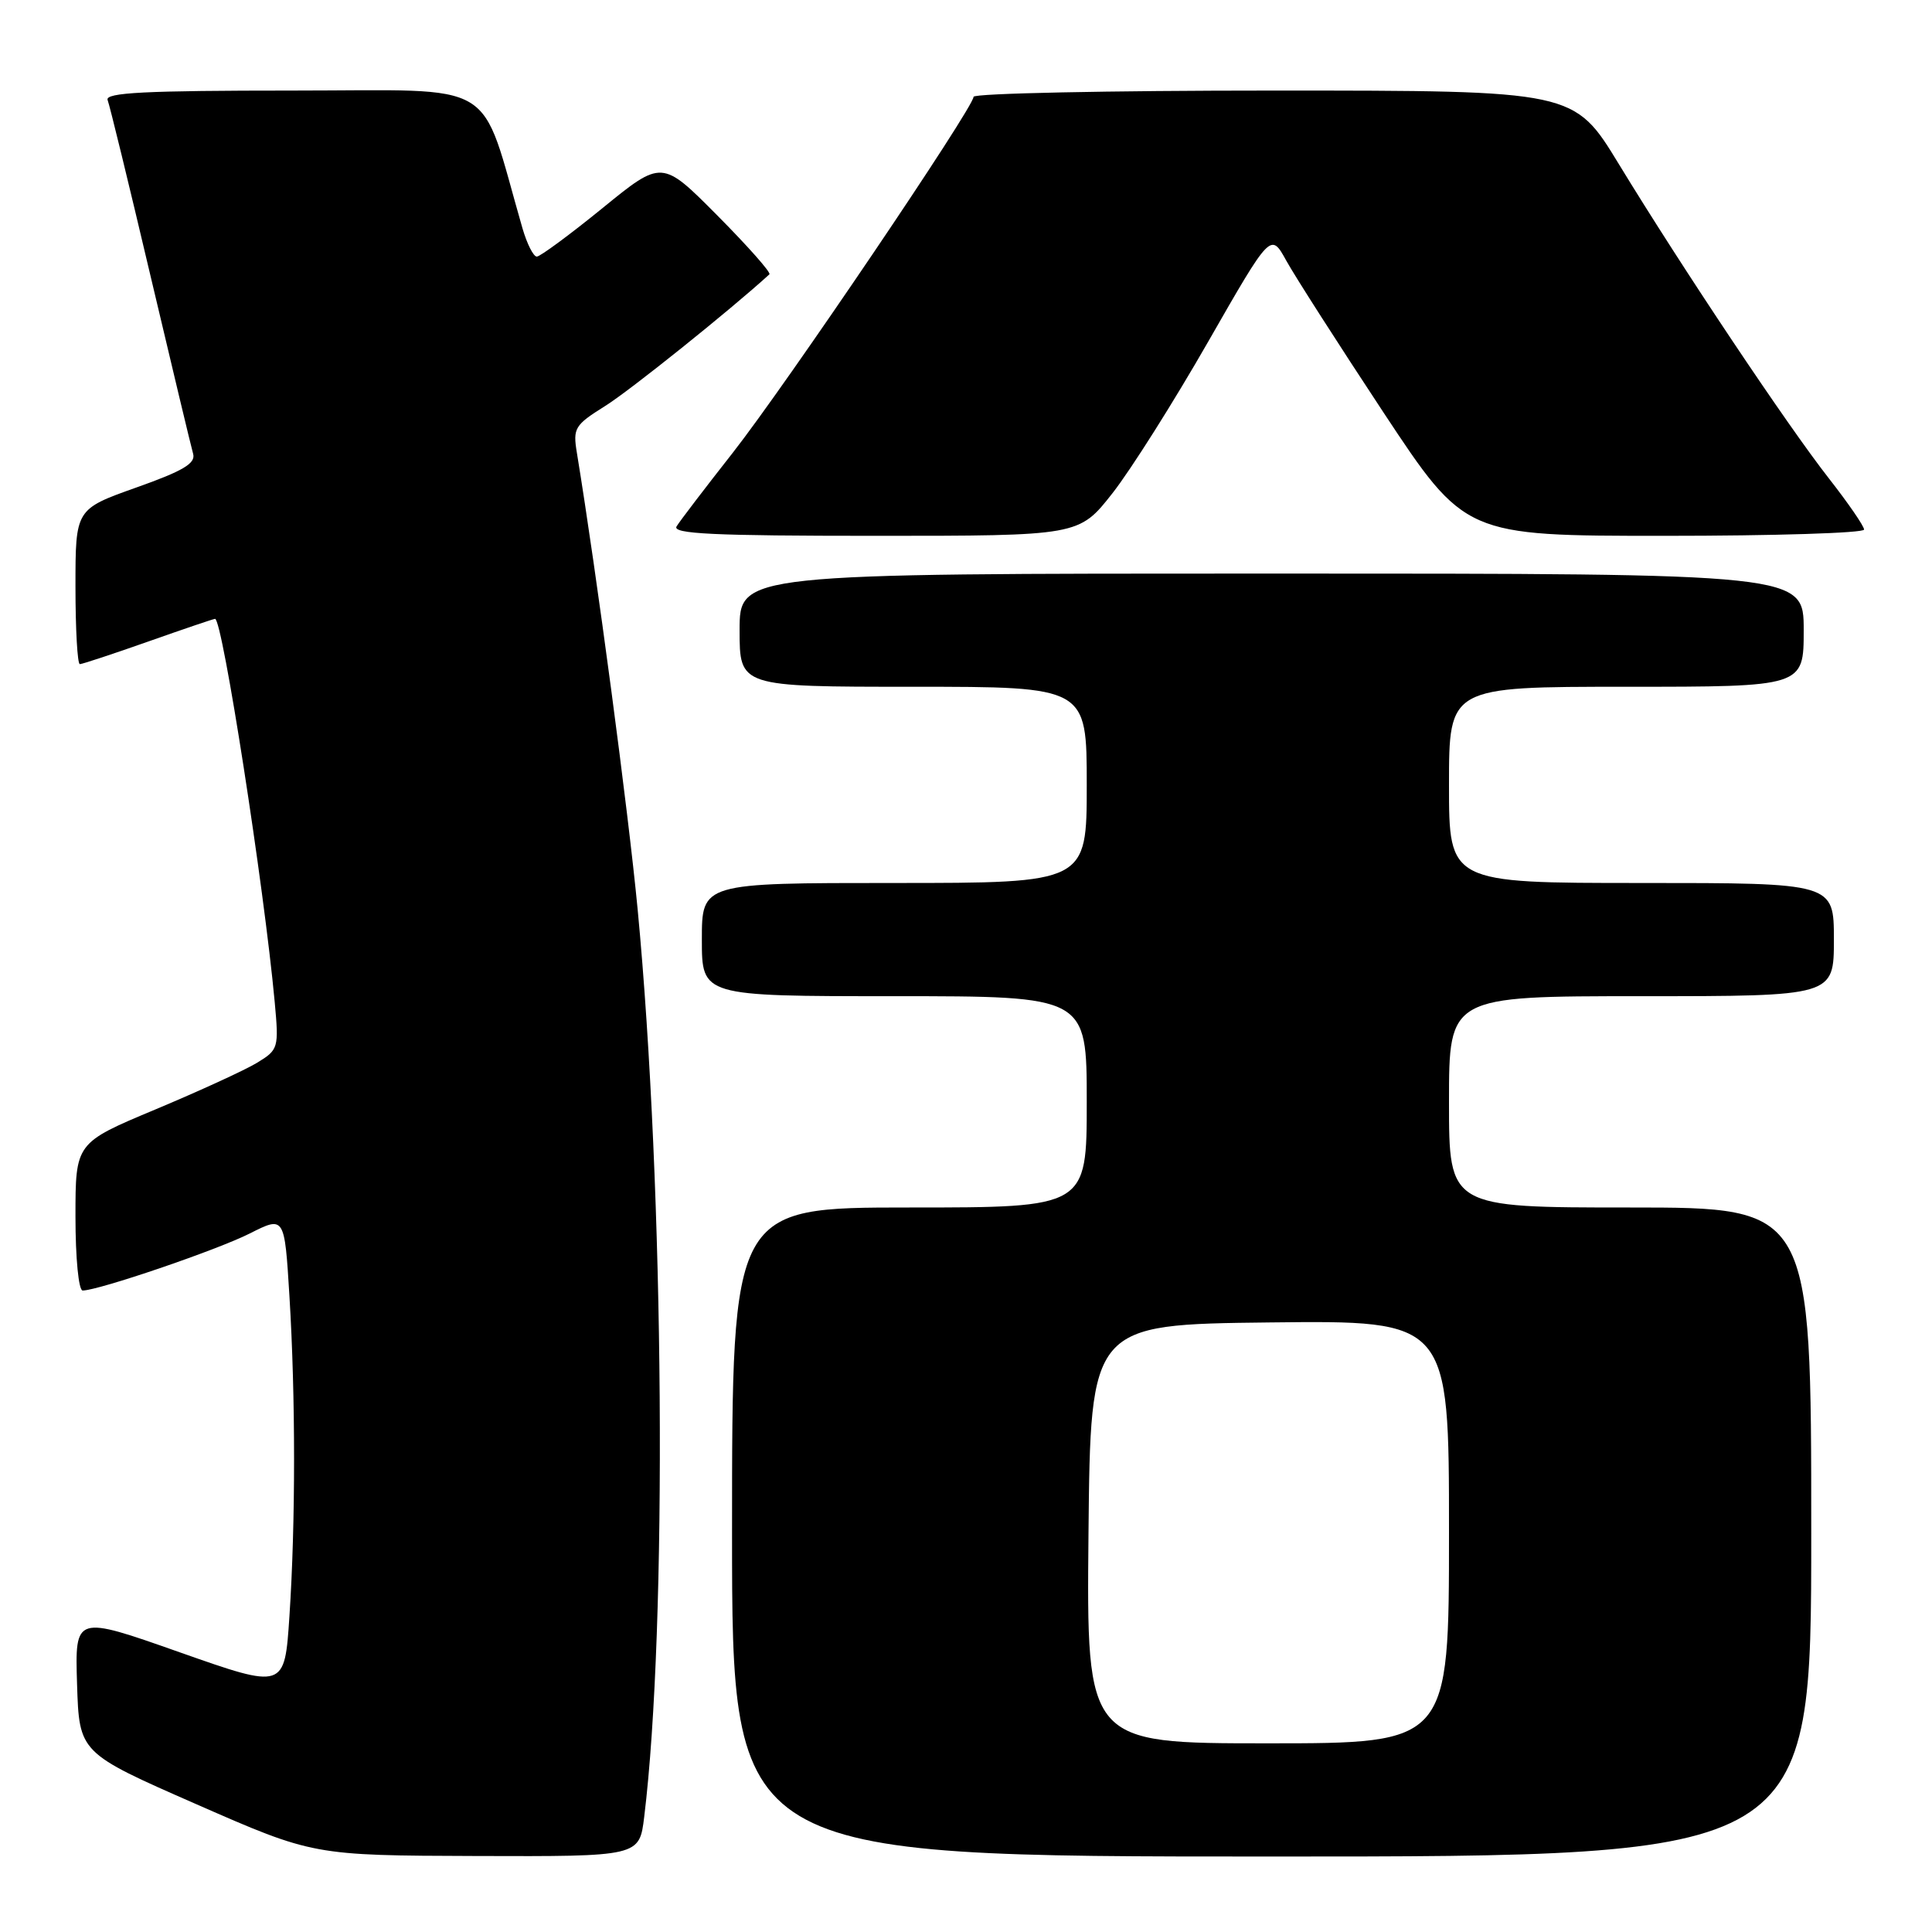 <?xml version="1.0" encoding="UTF-8" standalone="no"?>
<!DOCTYPE svg PUBLIC "-//W3C//DTD SVG 1.1//EN" "http://www.w3.org/Graphics/SVG/1.1/DTD/svg11.dtd" >
<svg xmlns="http://www.w3.org/2000/svg" xmlns:xlink="http://www.w3.org/1999/xlink" version="1.1" viewBox="0 0 256 256">
 <g >
 <path fill="currentColor"
d=" M 85.36 240.75 C 88.45 215.54 88.03 157.64 84.49 120.48 C 83.24 107.39 79.09 76.20 76.44 60.00 C 75.90 56.73 76.14 56.33 80.18 53.80 C 83.44 51.77 96.77 41.08 101.95 36.35 C 102.19 36.12 99.09 32.62 95.05 28.55 C 87.71 21.16 87.71 21.16 79.83 27.58 C 75.49 31.11 71.57 34.00 71.13 34.00 C 70.68 34.00 69.83 32.31 69.23 30.25 C 63.42 10.12 66.55 12.00 38.85 12.00 C 19.21 12.00 13.89 12.27 14.26 13.25 C 14.53 13.94 17.08 24.40 19.93 36.50 C 22.79 48.60 25.33 59.23 25.59 60.13 C 25.95 61.40 24.27 62.40 18.03 64.61 C 10.00 67.47 10.00 67.47 10.00 77.73 C 10.00 83.38 10.26 88.00 10.58 88.00 C 10.90 88.00 14.98 86.65 19.66 85.00 C 24.33 83.35 28.31 82.00 28.50 82.00 C 29.47 82.00 34.98 117.40 36.40 132.77 C 36.96 138.89 36.90 139.09 34.05 140.83 C 32.43 141.81 26.36 144.59 20.56 147.02 C 10.00 151.44 10.00 151.44 10.00 161.22 C 10.00 166.72 10.42 171.00 10.95 171.00 C 13.03 171.00 28.78 165.63 33.10 163.44 C 37.70 161.12 37.70 161.12 38.35 171.71 C 39.17 185.13 39.17 201.75 38.35 214.17 C 37.71 223.83 37.71 223.83 23.82 218.94 C 9.93 214.04 9.93 214.04 10.21 223.15 C 10.50 232.26 10.50 232.26 26.00 239.06 C 41.50 245.86 41.50 245.86 63.11 245.93 C 84.72 246.00 84.72 246.00 85.36 240.75 Z  M 240.00 203.00 C 240.00 160.00 240.00 160.00 216.00 160.00 C 192.00 160.00 192.00 160.00 192.00 146.00 C 192.00 132.00 192.00 132.00 217.50 132.00 C 243.00 132.00 243.00 132.00 243.00 124.50 C 243.00 117.00 243.00 117.00 217.50 117.00 C 192.00 117.00 192.00 117.00 192.00 104.00 C 192.00 91.00 192.00 91.00 215.50 91.00 C 239.00 91.00 239.00 91.00 239.00 83.50 C 239.00 76.00 239.00 76.00 168.50 76.00 C 98.00 76.00 98.00 76.00 98.00 83.50 C 98.00 91.00 98.00 91.00 121.00 91.00 C 144.00 91.00 144.00 91.00 144.00 104.00 C 144.00 117.00 144.00 117.00 118.50 117.00 C 93.00 117.00 93.00 117.00 93.00 124.50 C 93.00 132.00 93.00 132.00 118.50 132.00 C 144.00 132.00 144.00 132.00 144.00 146.00 C 144.00 160.00 144.00 160.00 120.50 160.00 C 97.00 160.00 97.00 160.00 97.00 203.00 C 97.00 246.00 97.00 246.00 168.50 246.00 C 240.00 246.00 240.00 246.00 240.00 203.00 Z  M 147.41 65.35 C 149.85 62.24 155.56 53.19 160.11 45.24 C 168.38 30.80 168.38 30.80 170.44 34.54 C 171.57 36.59 177.37 45.64 183.31 54.64 C 194.13 71.00 194.13 71.00 220.56 71.00 C 235.10 71.00 247.00 70.63 247.00 70.17 C 247.00 69.72 244.91 66.68 242.36 63.42 C 236.87 56.42 222.87 35.47 214.51 21.75 C 208.57 12.00 208.57 12.00 168.79 12.00 C 146.90 12.00 129.00 12.37 129.00 12.83 C 129.00 14.26 104.09 51.08 97.09 60.00 C 93.42 64.67 90.07 69.06 89.65 69.75 C 89.04 70.74 94.55 71.00 115.93 71.00 C 142.97 71.00 142.97 71.00 147.41 65.35 Z  M 144.23 203.25 C 144.50 175.50 144.50 175.50 168.25 175.23 C 192.00 174.96 192.00 174.96 192.00 202.98 C 192.00 231.00 192.00 231.00 167.98 231.00 C 143.97 231.00 143.97 231.00 144.23 203.25 Z "/>
</g>
</svg>